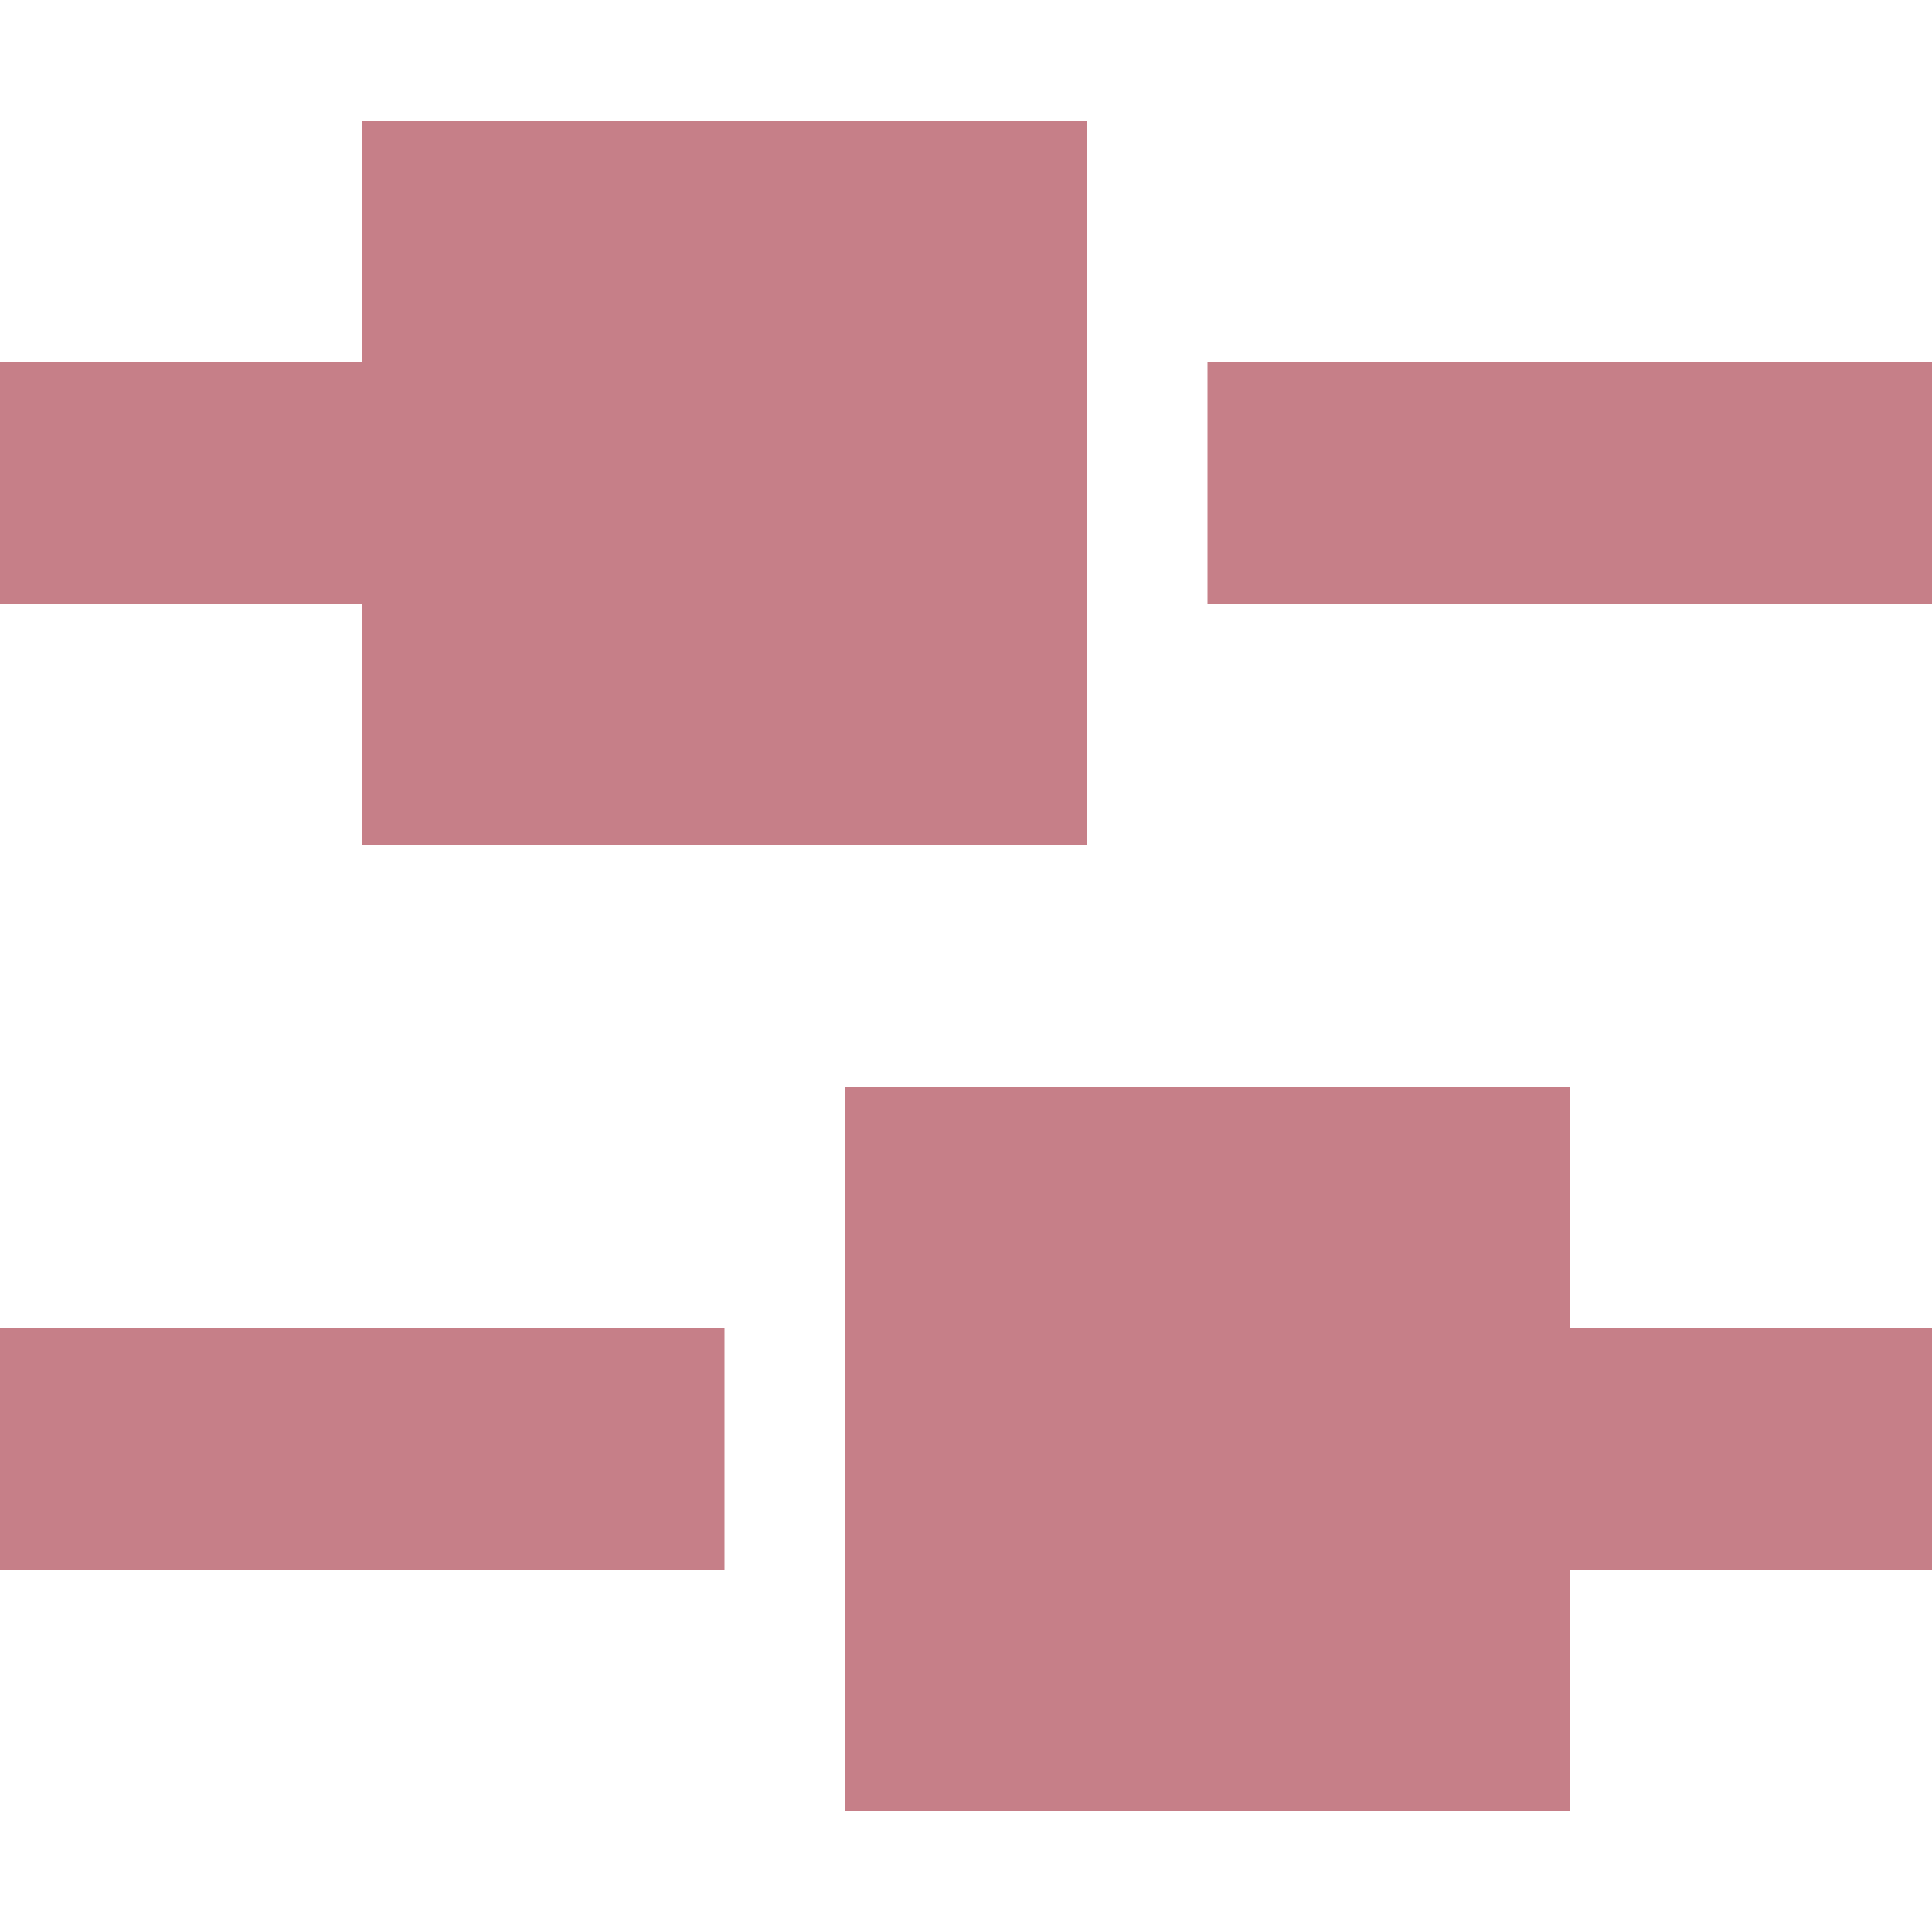 <?xml version="1.0" encoding="utf-8"?>
<!-- Generator: Adobe Illustrator 16.0.0, SVG Export Plug-In . SVG Version: 6.00 Build 0)  -->
<!DOCTYPE svg PUBLIC "-//W3C//DTD SVG 1.1//EN" "http://www.w3.org/Graphics/SVG/1.1/DTD/svg11.dtd">
<svg version="1.1" id="Layer_1" xmlns="http://www.w3.org/2000/svg" xmlns:xlink="http://www.w3.org/1999/xlink" x="0px" y="0px"
	 width="16px" height="16px" viewBox="0 0 16 16" enable-background="new 0 0 16 16" xml:space="preserve">
<g>
	<rect x="10" y="3" fill="#C67F88" width="6" height="2"/>
	<polygon fill="#C67F88" points="3,7 9,7 9,1 3,1 3,3 0,3 0,5 3,5 	"/>
	<rect y="11" fill="#C67F88" width="6" height="2"/>
	<polygon fill="#C67F88" points="13,9 7,9 7,15 13,15 13,13 16,13 16,11 13,11 	"/>
</g>
</svg>
